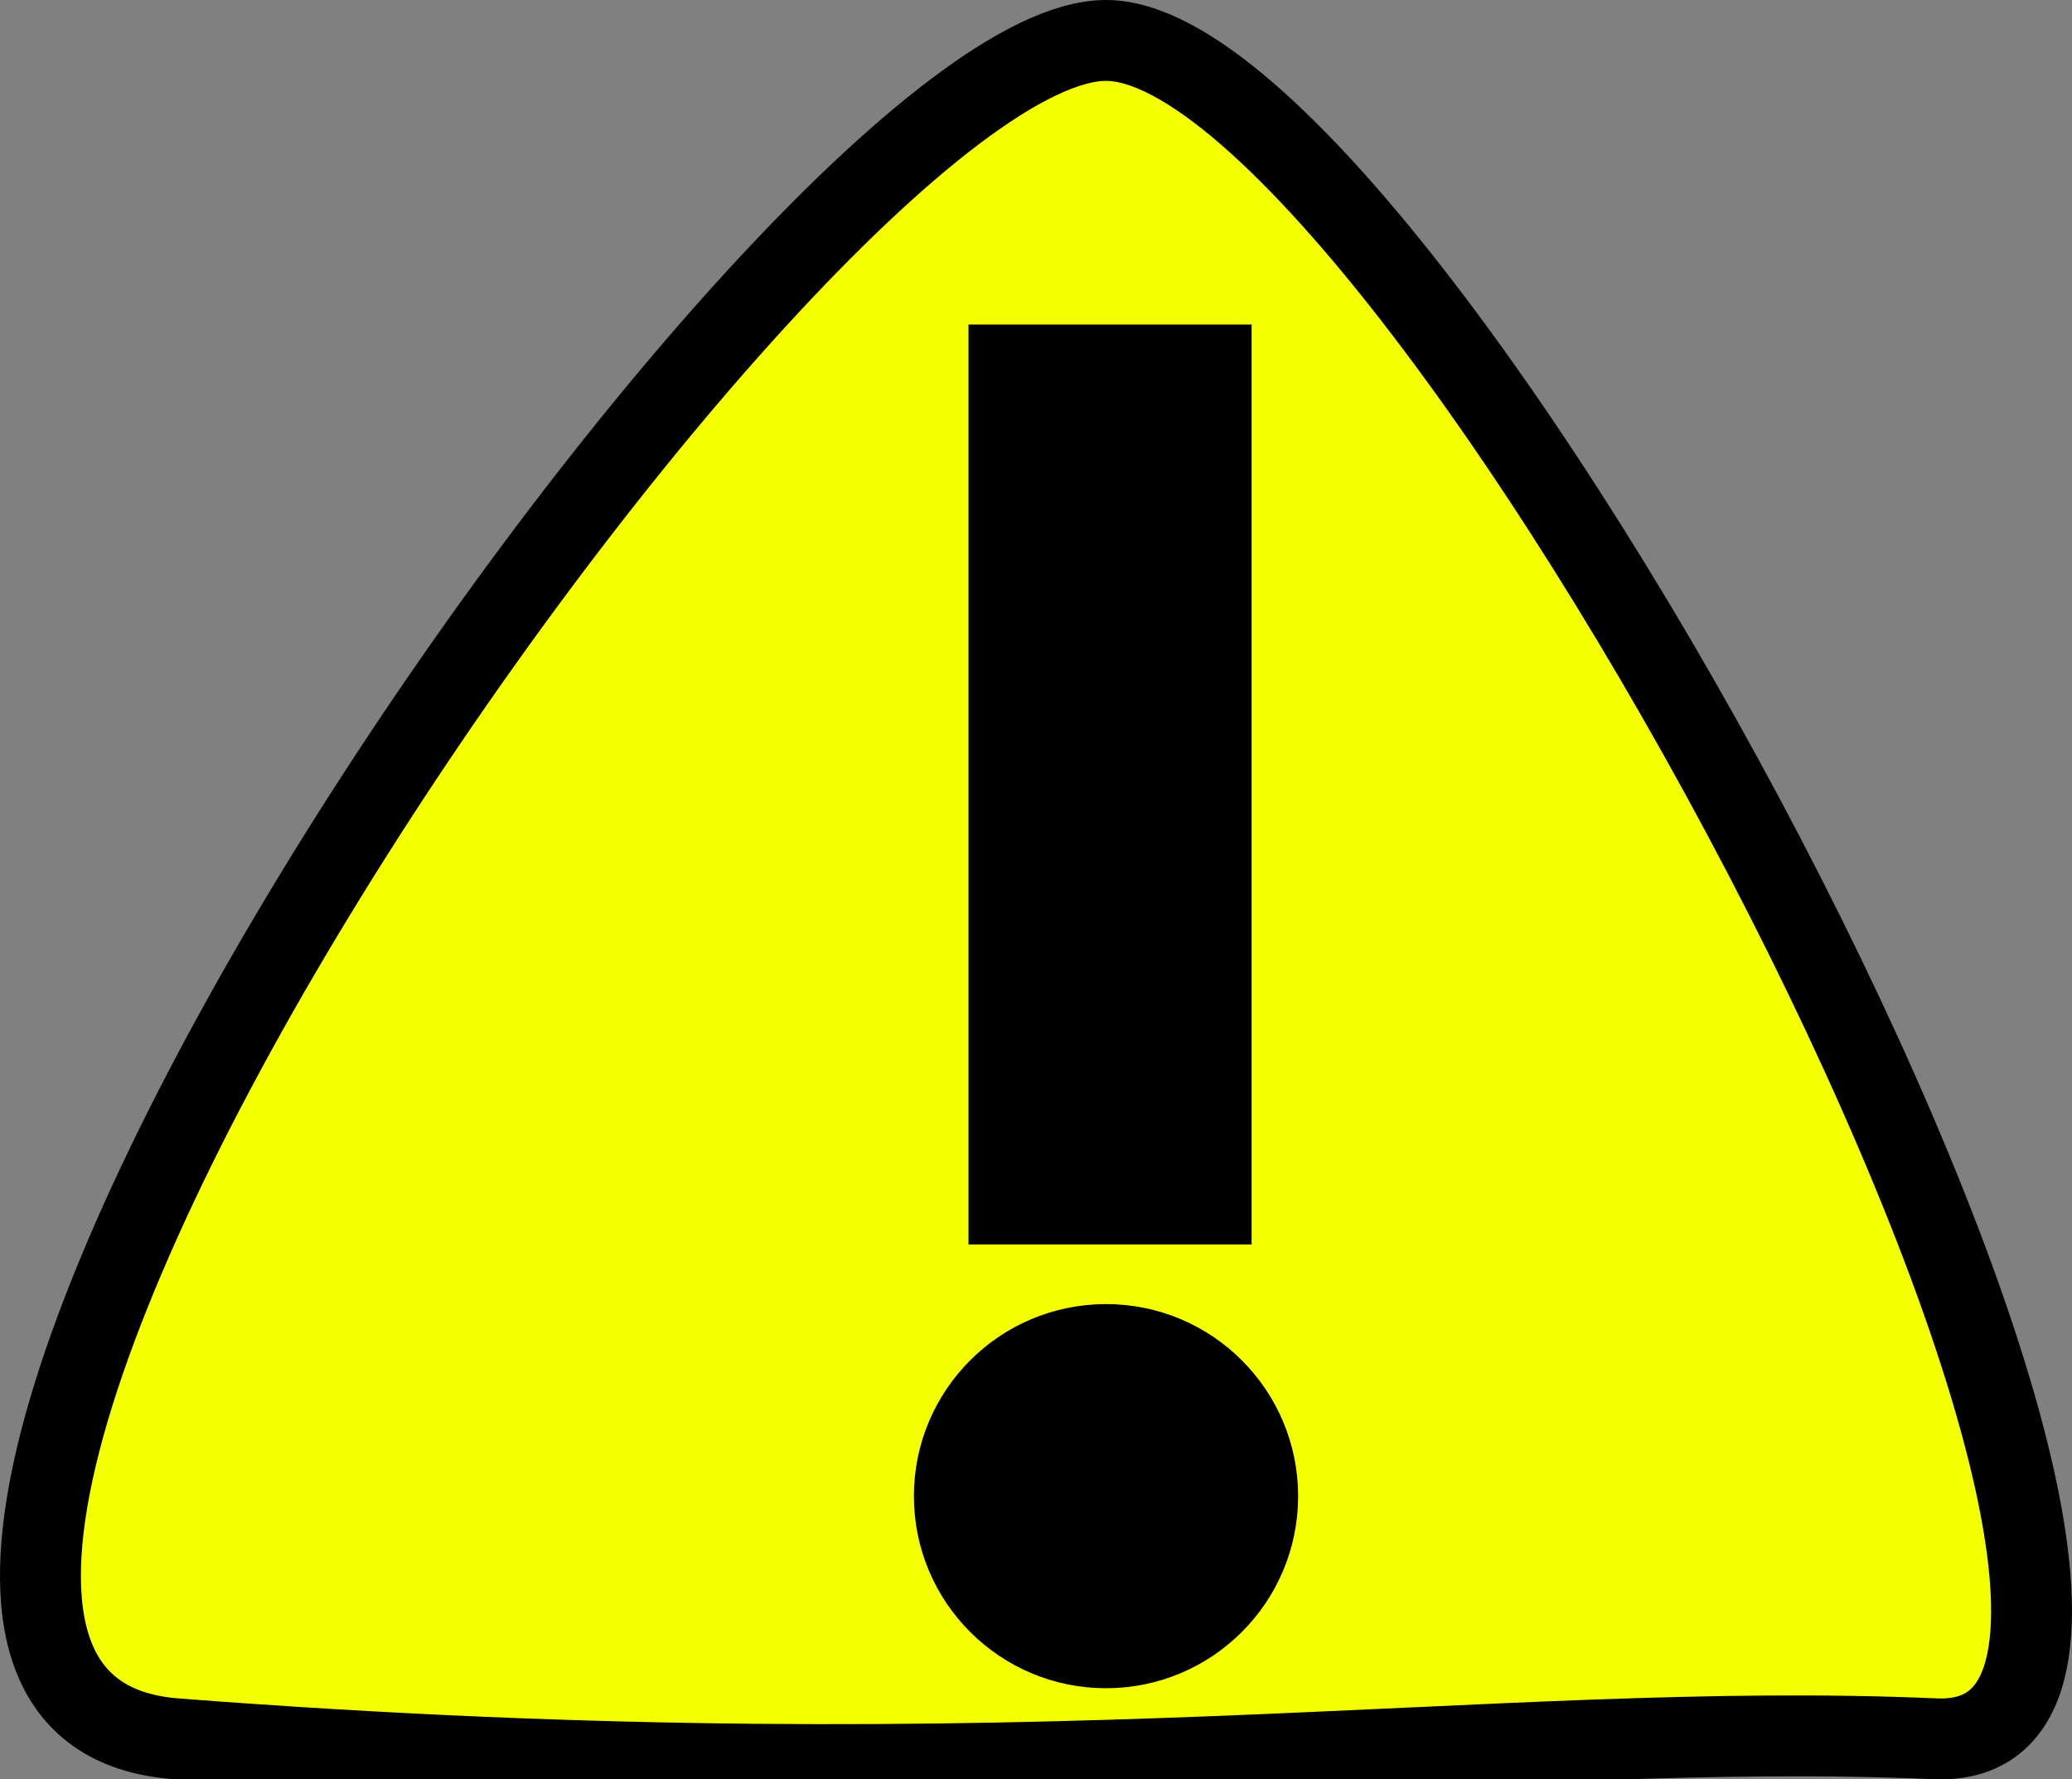 <svg version="1.1" xmlns="http://www.w3.org/2000/svg" xmlns:xlink="http://www.w3.org/1999/xlink" width="51.228" height="44" viewBox="0,0,51.228,44"><rect x="0" y="0" width="51.228" height="44" fill="#808080" stroke="none"/><g transform="translate(-215.055,-160.6)"><g data-paper-data="{&quot;isPaintingLayer&quot;:true}" fill-rule="nonzero" stroke="#000000" stroke-width="2" stroke-linecap="butt" stroke-linejoin="miter" stroke-miterlimit="10" stroke-dasharray="" stroke-dashoffset="0" style="mix-blend-mode: normal"><path d="M219.4,203.6c-12.931,-0.997 15.261,-42 23,-42c7.739,0 30.182,42.421 20.5,42c-11.016,-0.478 -22.078,1.651 -43.5,0z" fill="#f4ff00"/><path d="M240,190.375v-20.75h5v20.75z" fill="#000000"/><path d="M238.65,197.6c0,-2.071 1.679,-3.75 3.75,-3.75c2.071,0 3.75,1.679 3.75,3.75c0,2.071 -1.679,3.75 -3.75,3.75c-2.071,0 -3.75,-1.679 -3.75,-3.75z" fill="#000000"/></g></g></svg>